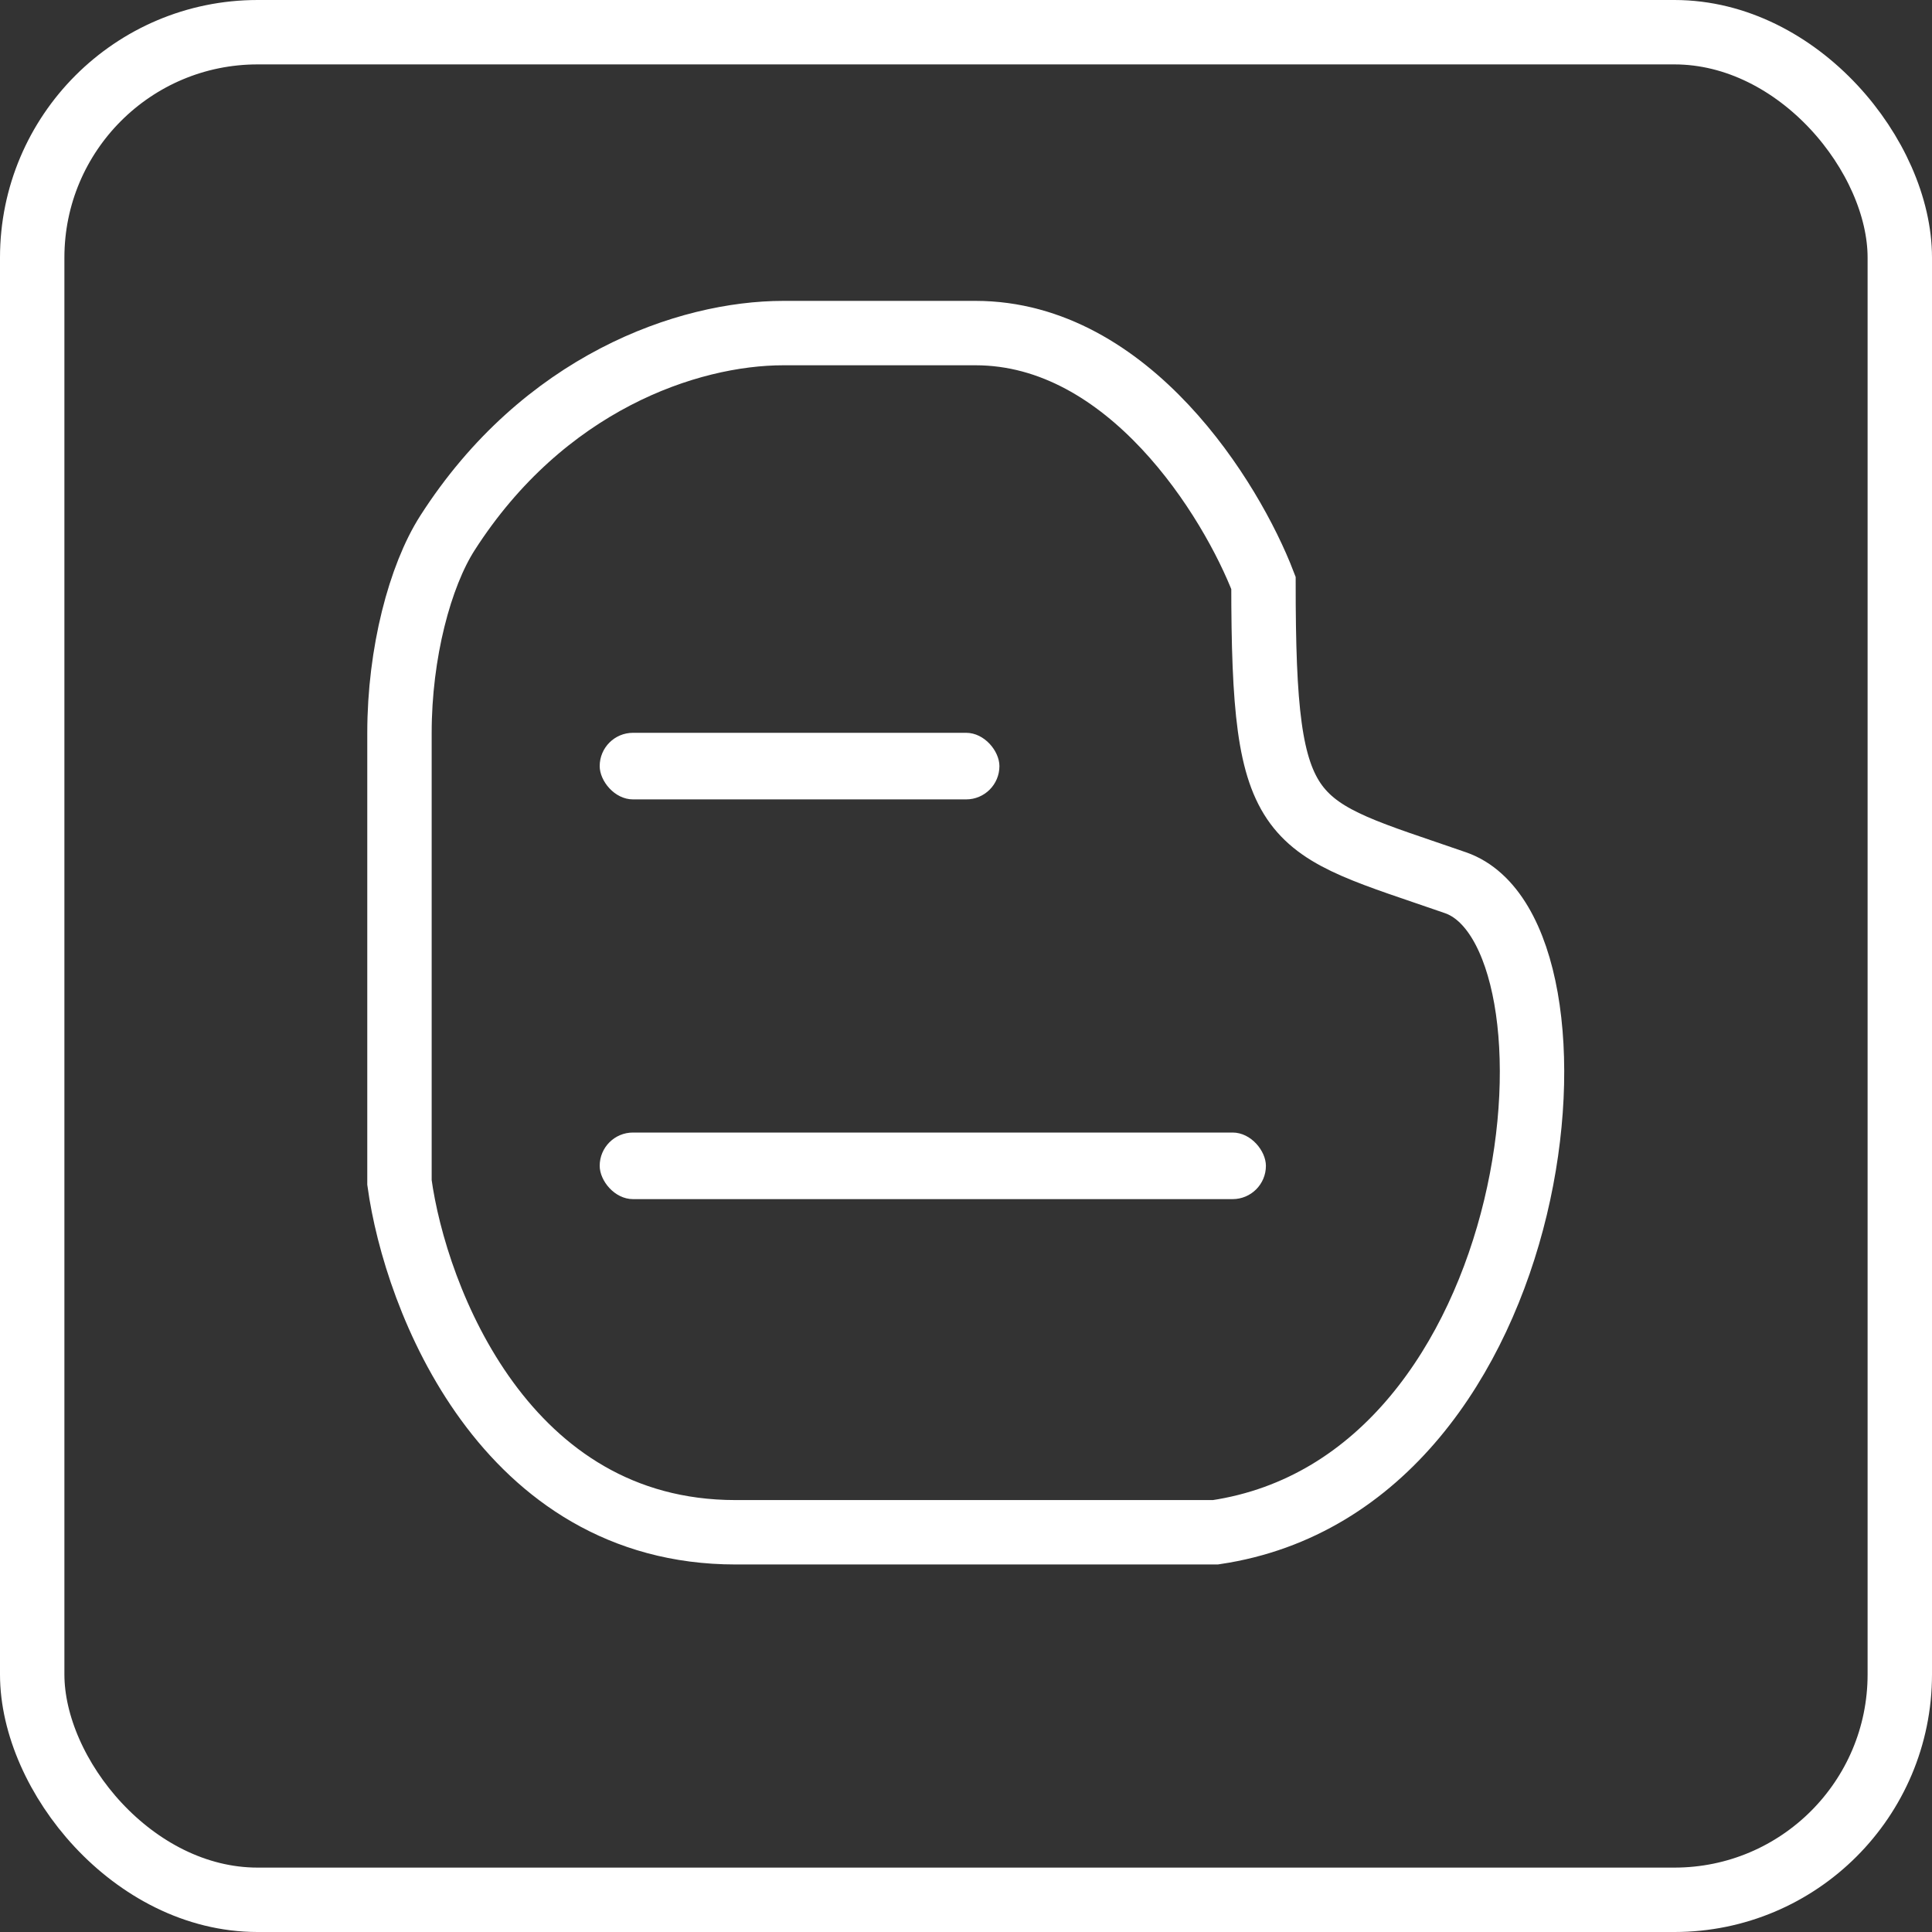 <svg width="30" height="30" viewBox="0 0 30 30" fill="none" xmlns="http://www.w3.org/2000/svg">
<rect x="0" y="0" width="30" height="30" fill="#333333" stroke="none"/>
<rect x="0.5" y="0.5" width="29" height="29" rx="3.5" stroke="white"/>
<path d="M6.203 18.362V11.379C6.203 10.138 6.522 8.941 6.948 8.276C8.439 5.948 10.675 5.172 12.166 5.172H15.147C17.532 5.172 19.122 7.759 19.619 9.052C19.619 12.931 19.982 12.798 22.601 13.707C24.837 14.483 24.091 23.017 18.874 23.793H11.421C7.843 23.793 6.452 20.172 6.203 18.362Z" stroke="white"/>
<rect x="9.312" y="17.586" width="10.345" height="1.034" rx="0.517" fill="white"/>
<rect x="9.312" y="11.379" width="6.207" height="1.034" rx="0.517" fill="white"/>
</svg>
